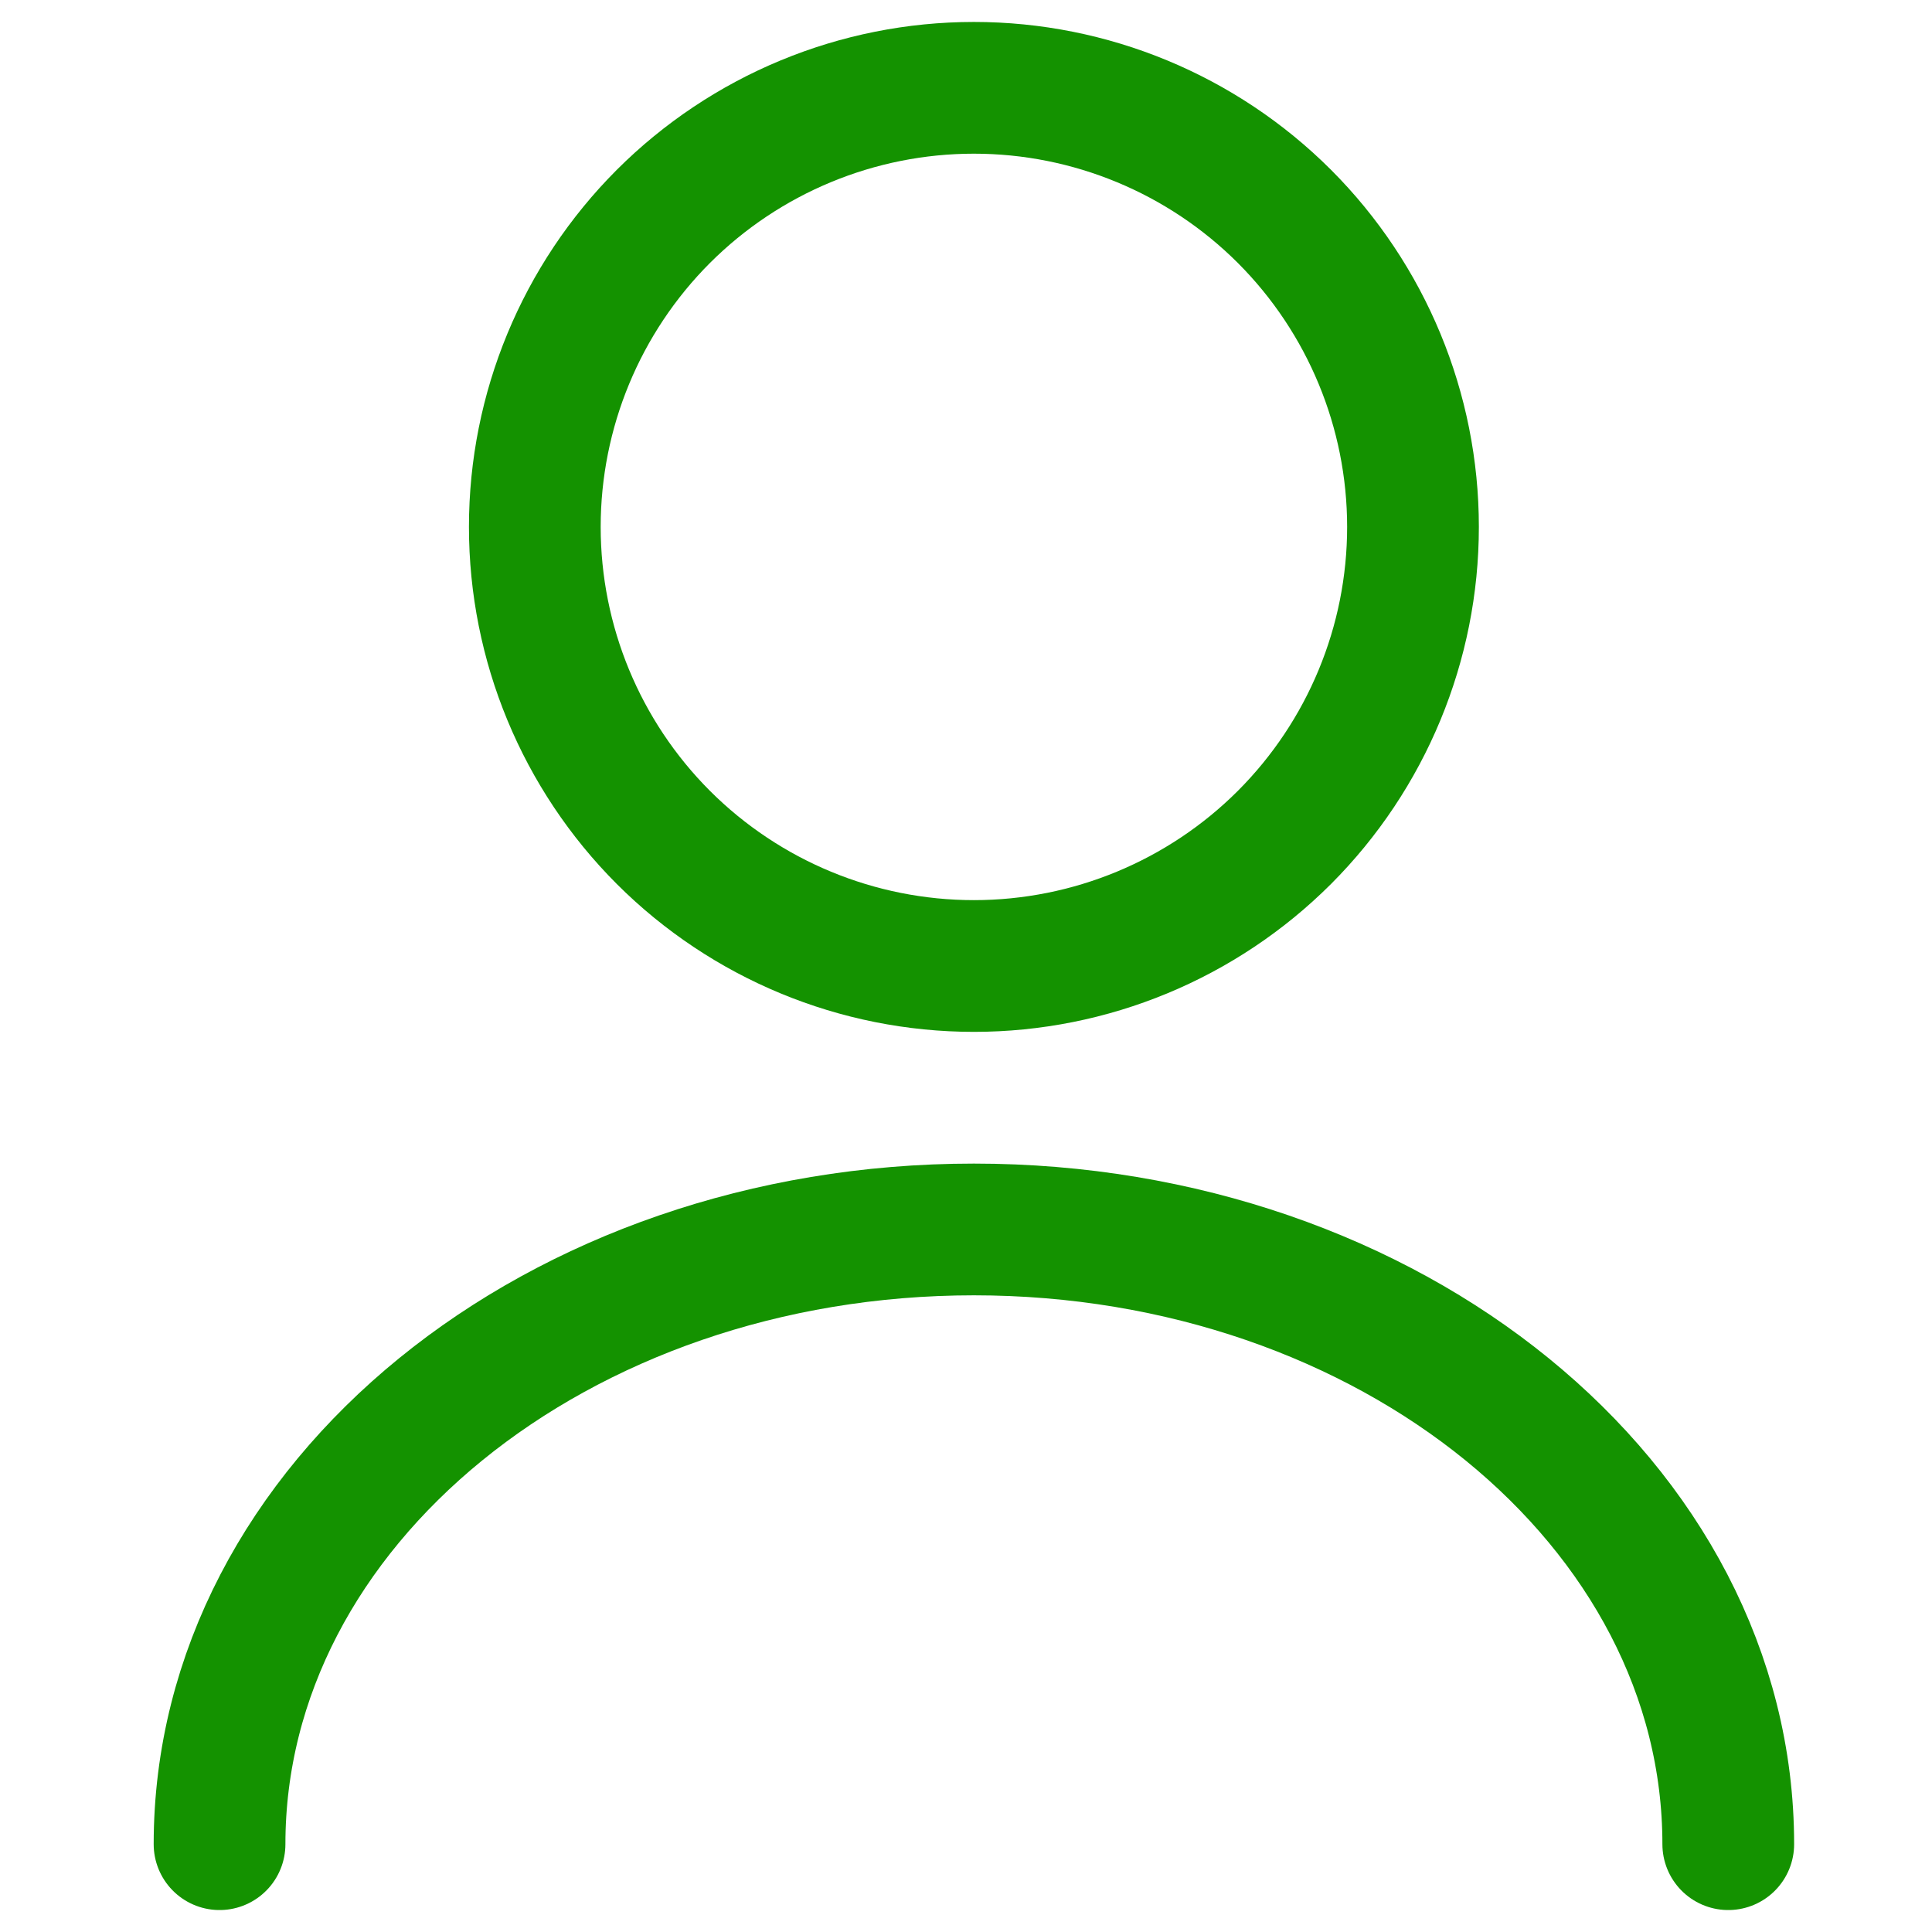 <svg width="20" height="20" viewBox="0 0 19 22" fill="none" xmlns="http://www.w3.org/2000/svg">
<path d="M18.18 21C18.18 17.13 14.33 14 9.59 14C4.85 14 1 17.13 1 21M9.59 11C10.916 11 12.188 10.473 13.126 9.536C14.063 8.598 14.59 7.326 14.59 6C14.59 4.674 14.063 3.402 13.126 2.464C12.188 1.527 10.916 1 9.59 1C8.264 1 6.992 1.527 6.054 2.464C5.117 3.402 4.59 4.674 4.59 6C4.59 7.326 5.117 8.598 6.054 9.536C6.992 10.473 8.264 11 9.59 11Z" stroke="#149200" stroke-width="1.5" stroke-linecap="round" stroke-linejoin="round"/>
</svg>
